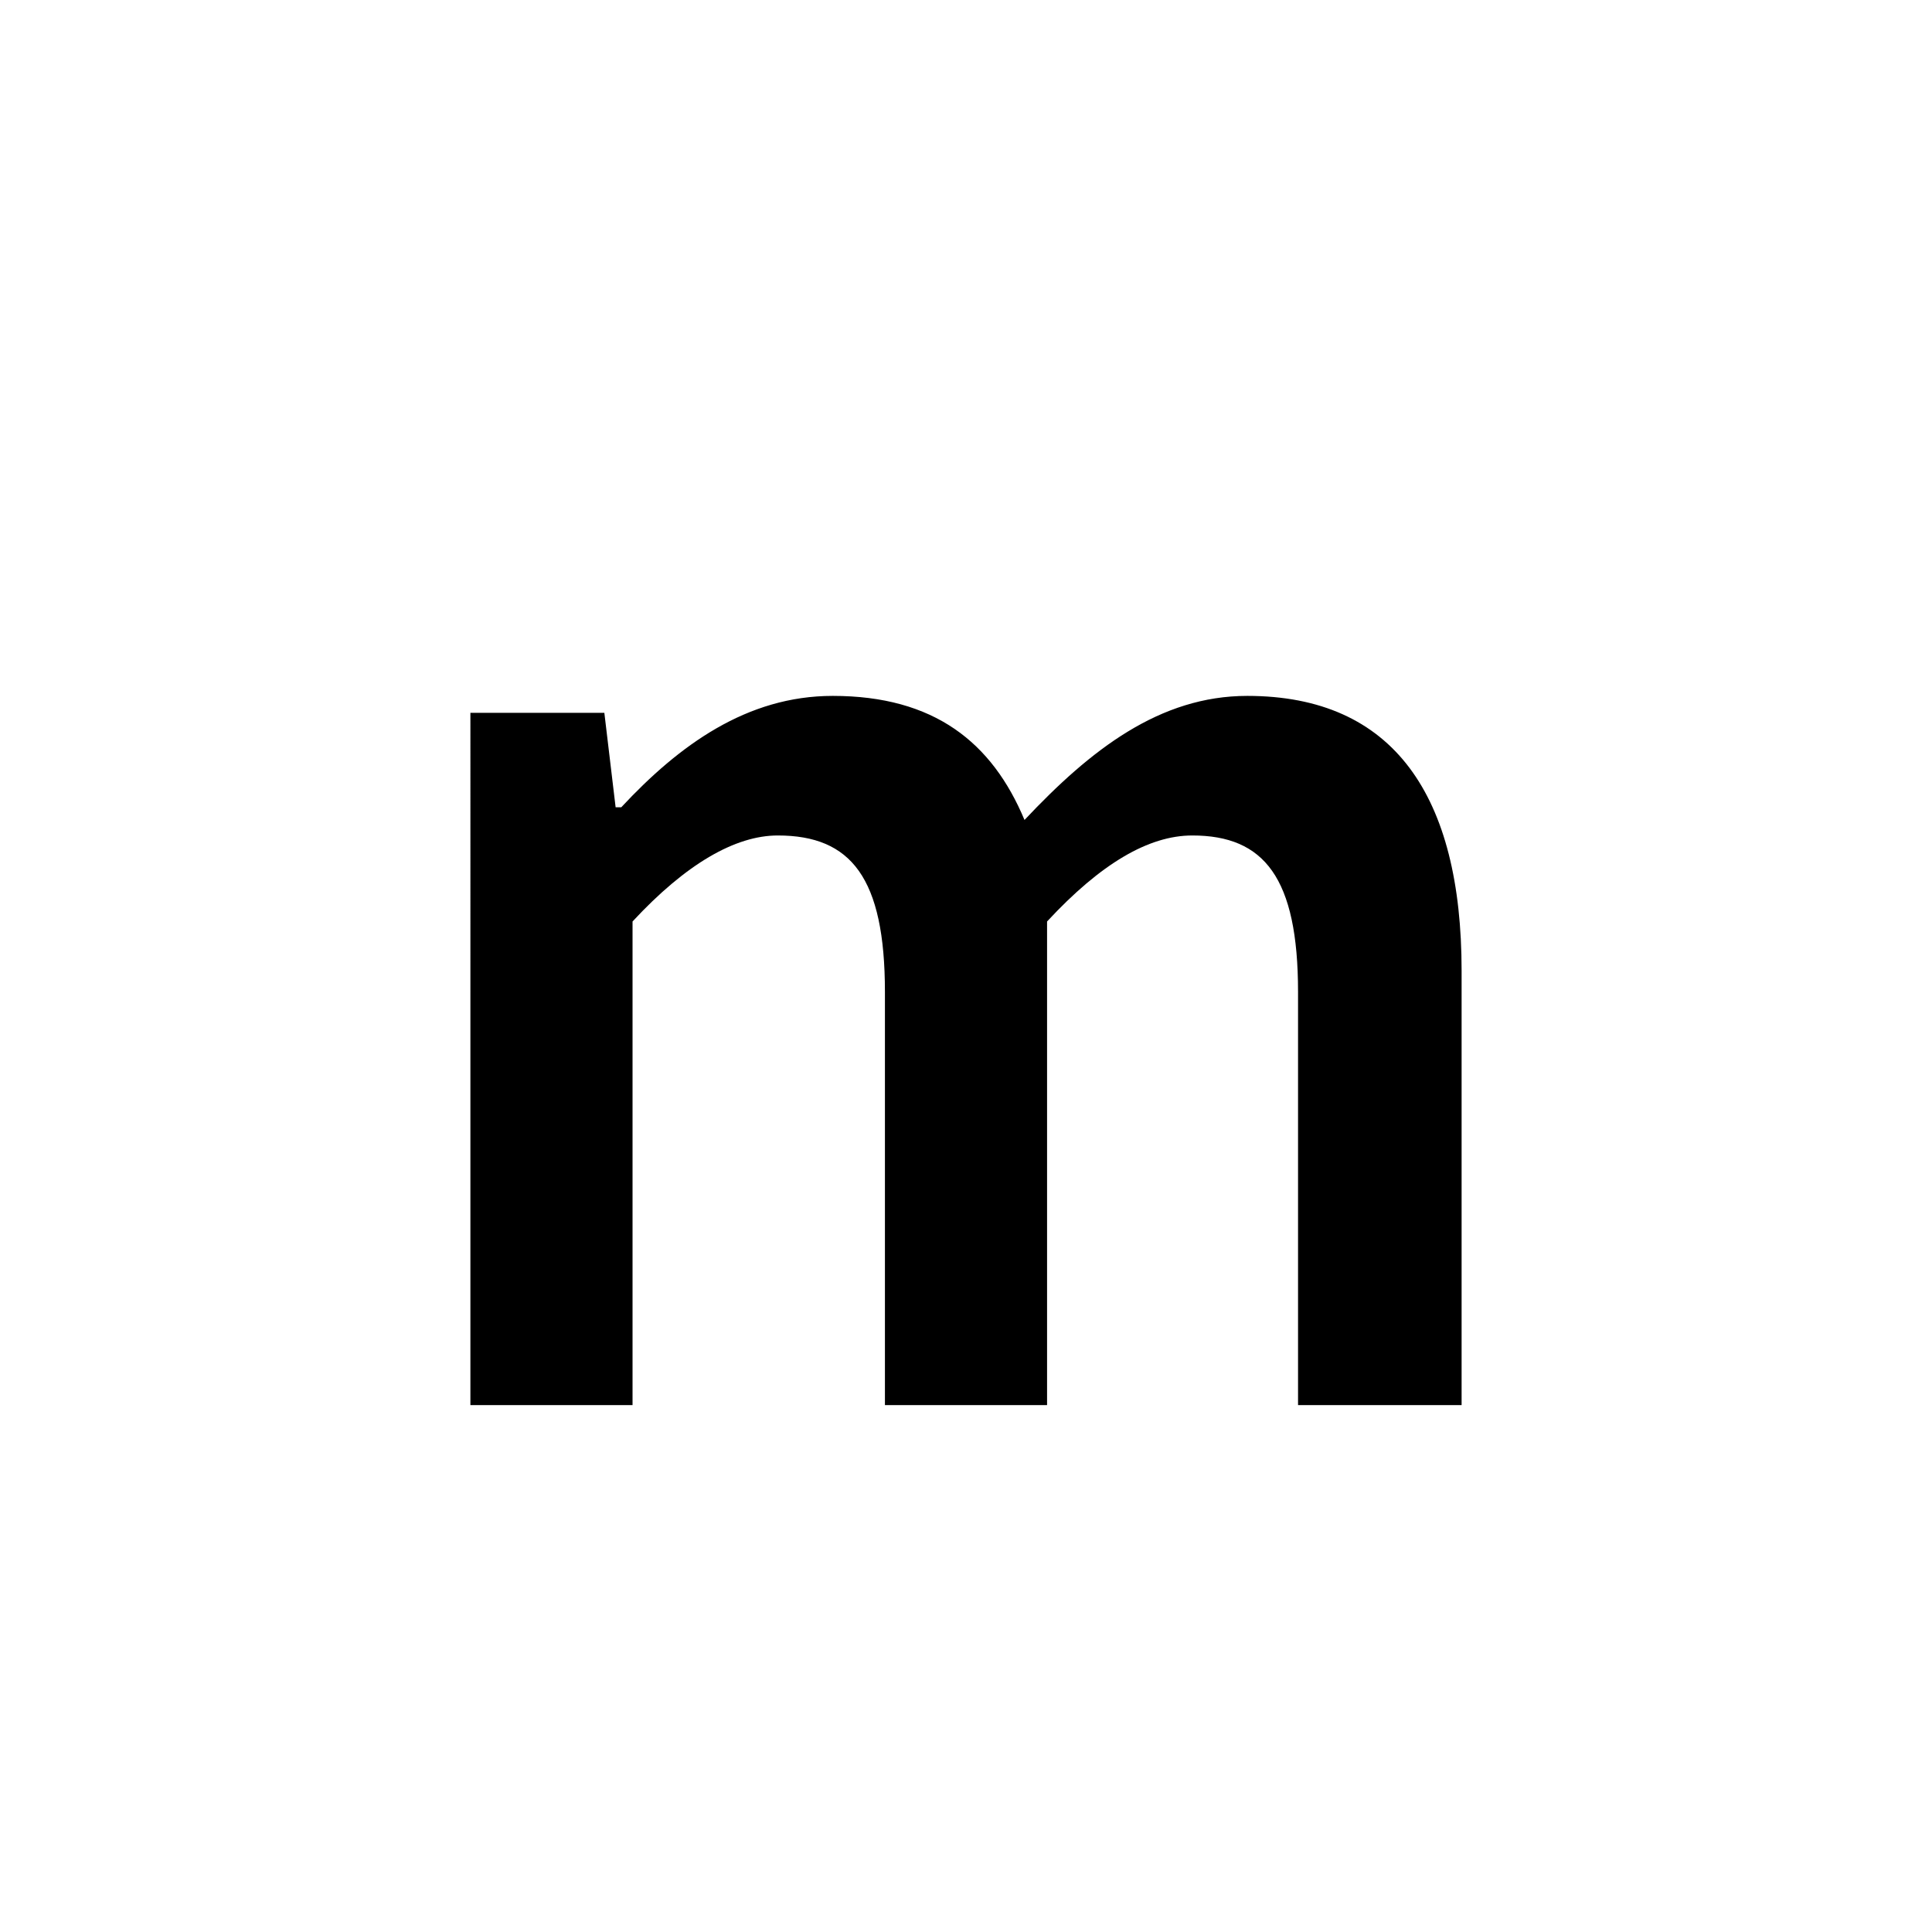 <?xml version="1.0" encoding="utf-8"?>
<!-- Generator: Adobe Illustrator 16.0.0, SVG Export Plug-In . SVG Version: 6.00 Build 0)  -->
<!DOCTYPE svg PUBLIC "-//W3C//DTD SVG 1.1//EN" "http://www.w3.org/Graphics/SVG/1.1/DTD/svg11.dtd">
<svg version="1.1" xmlns="http://www.w3.org/2000/svg" xmlns:xlink="http://www.w3.org/1999/xlink" x="0px" y="0px"
	 width="453.543px" height="453.543px" viewBox="0 0 453.543 453.543" enable-background="new 0 0 453.543 453.543"
	 xml:space="preserve">
<g id="kvadrat" display="none">
</g>
<g id="color">
	<path d="M110.427,167.333h31.445l2.647,22.178h1.324c13.57-14.564,29.458-26.148,49.648-26.148
		c23.832,0,37.402,10.922,45.016,29.127c15.557-16.55,31.775-29.127,52.297-29.127c34.423,0,50.312,23.5,50.312,64.543v101.946
		h-38.396V232.87c0-26.811-7.944-36.74-24.825-36.74c-10.261,0-21.514,6.62-34.092,20.191v113.53H207.74V232.87
		c0-26.811-7.943-36.74-25.155-36.74c-9.93,0-21.515,6.62-34.093,20.191v113.53h-38.064V167.333z"/>
	<g id="rdeča7bela">
	</g>
</g>
<g id="cb" display="none">
	<path display="inline" d="M110.427,167.333h31.445l2.647,22.178h1.324c13.57-14.564,29.458-26.148,49.648-26.148
		c23.832,0,37.402,10.922,45.016,29.127c15.557-16.55,31.775-29.127,52.297-29.127c34.423,0,50.312,23.5,50.312,64.543v101.946
		h-38.396V232.87c0-26.811-7.944-36.74-24.825-36.74c-10.261,0-21.514,6.62-34.092,20.191v113.53H207.74V232.87
		c0-26.811-7.943-36.74-25.155-36.74c-9.93,0-21.515,6.62-34.093,20.191v113.53h-38.064V167.333z"/>
	<g id="rdeča7bela_copy" display="inline">
	</g>
</g>
<g id="pivot">
	<circle fill="none" cx="223.326" cy="329.543" r="14.133"/>
</g>
</svg>
